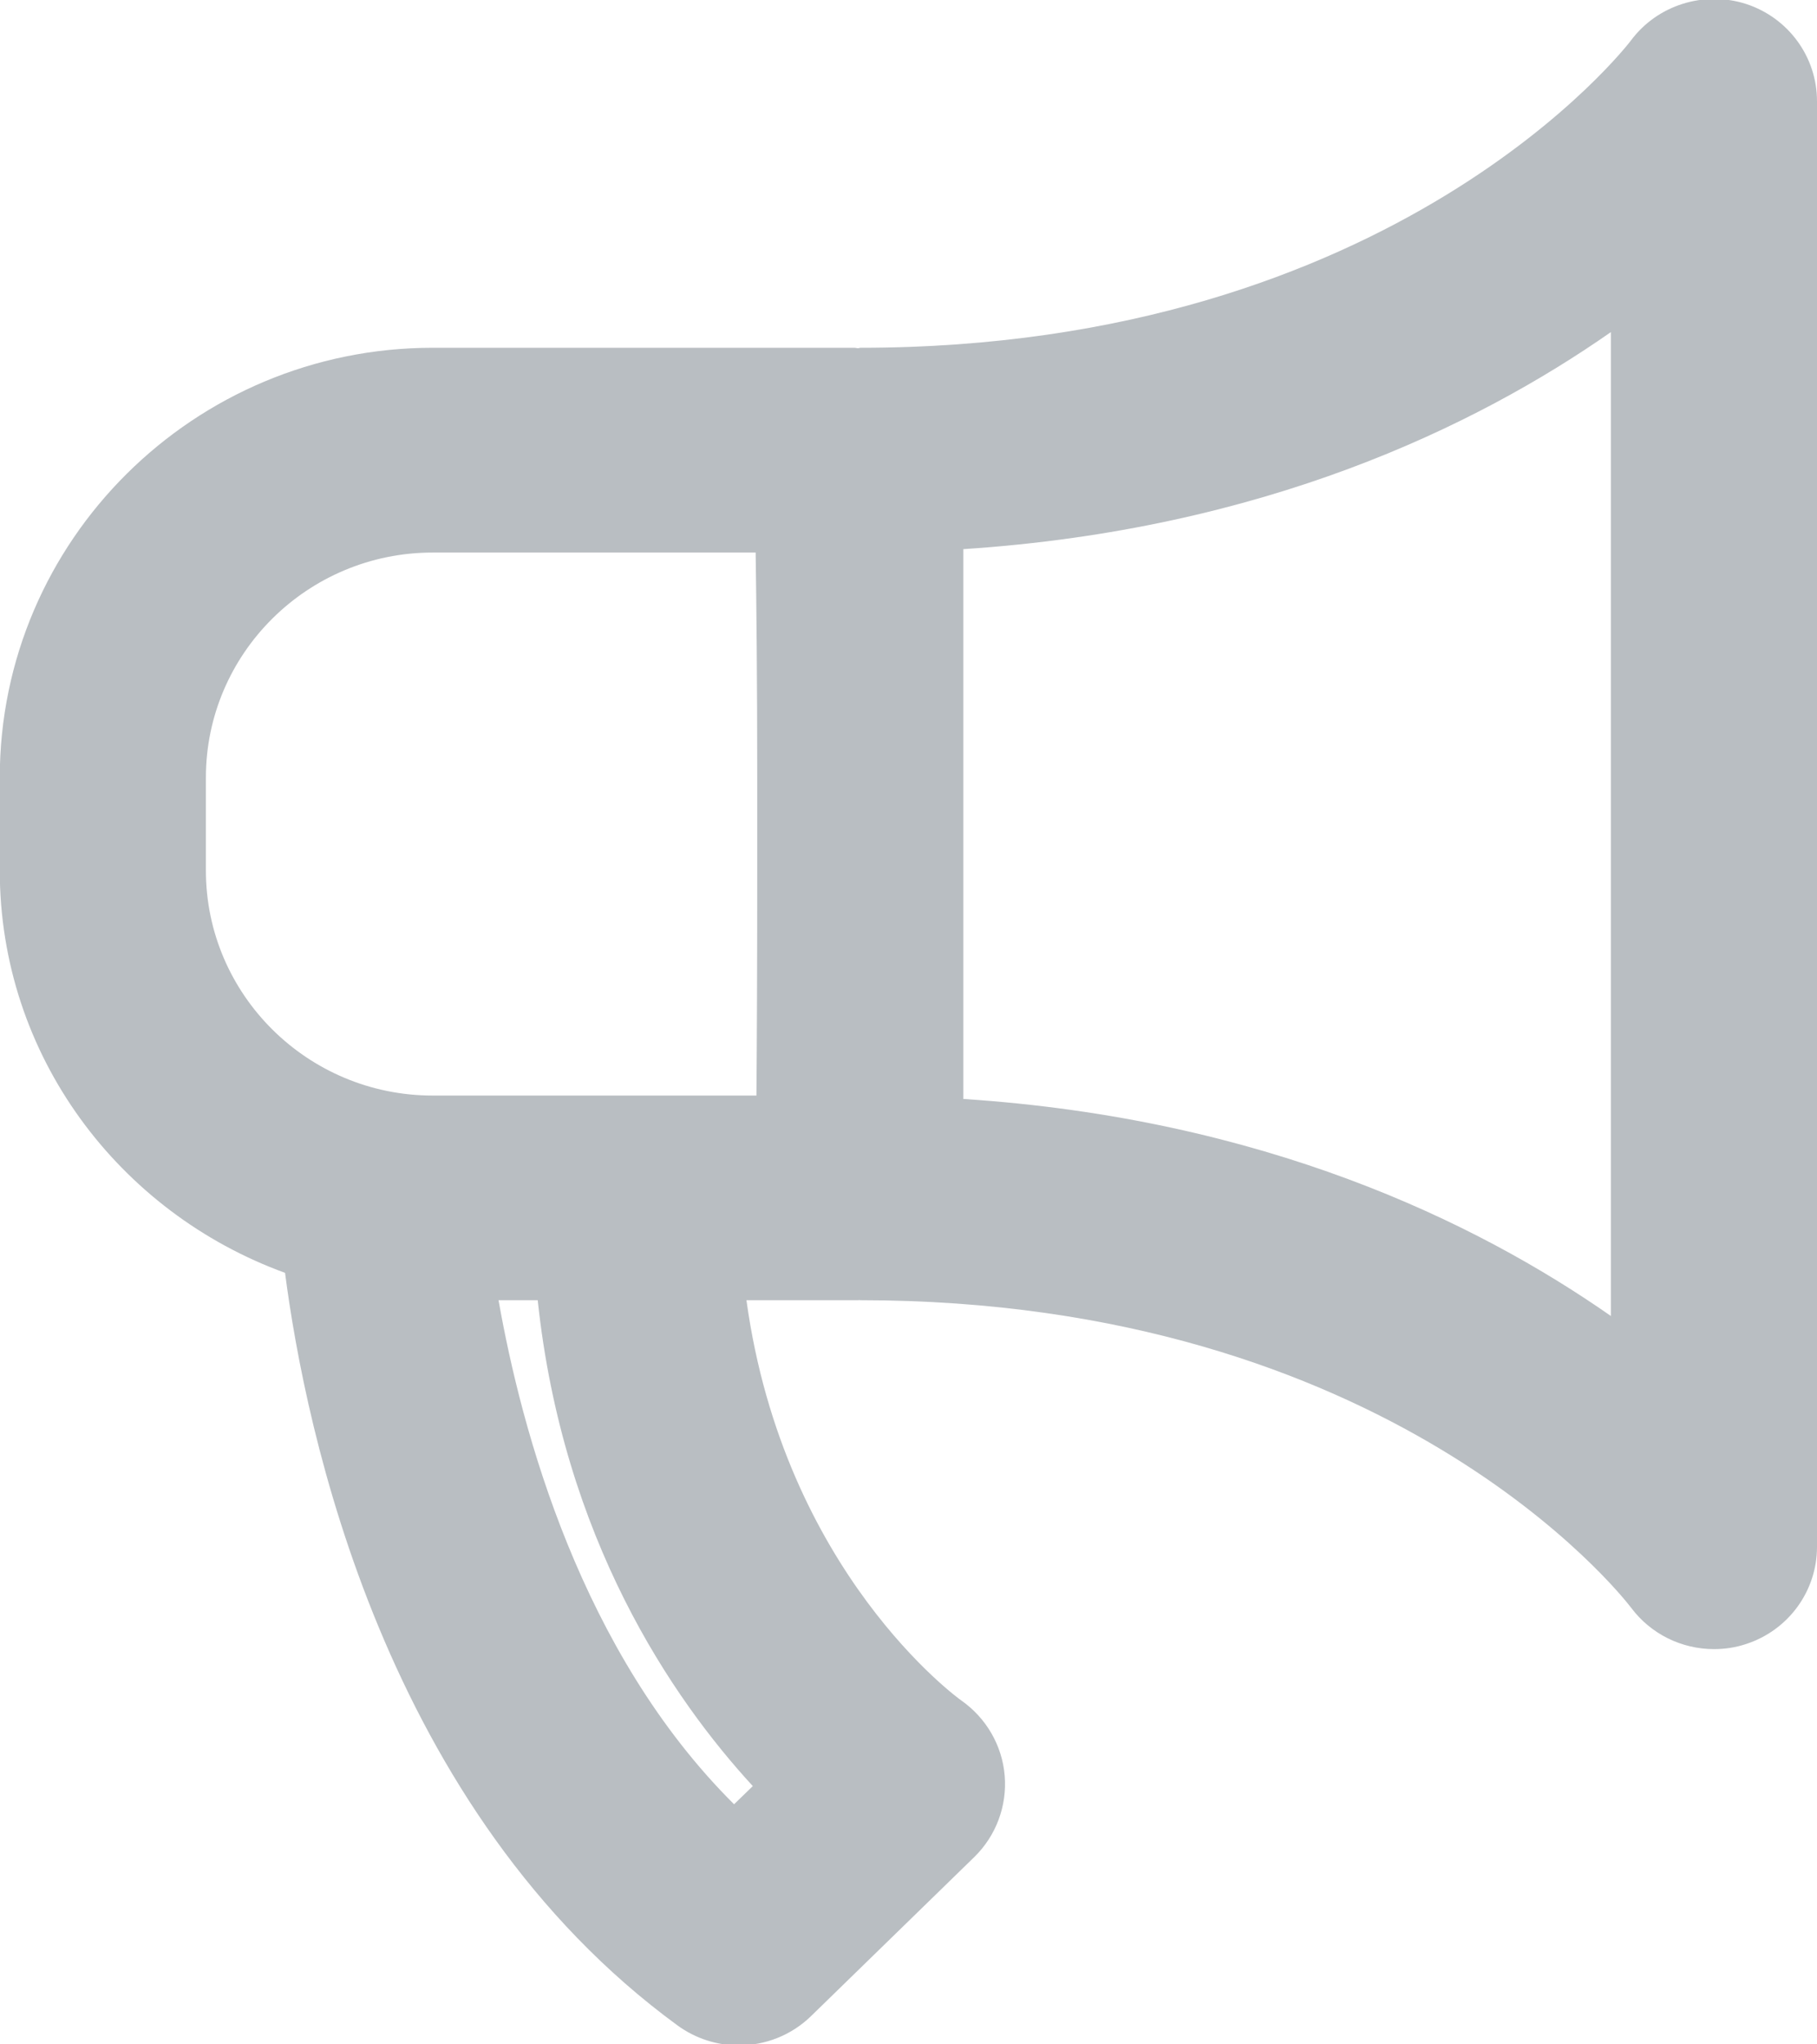 <svg xmlns="http://www.w3.org/2000/svg" xmlns:xlink="http://www.w3.org/1999/xlink" preserveAspectRatio="xMidYMid" width="16" height="18" viewBox="0 0 16 18">
  <defs>
    <style>
      .cls-1 {
        fill: #b9bec2;
        fill-rule: evenodd;
      }
    </style>
  </defs>
  <path d="M15.376,14.475 C15.283,14.506 15.188,14.520 15.093,14.520 C14.810,14.520 14.537,14.389 14.362,14.154 C14.281,14.048 12.242,11.448 7.576,11.448 C7.573,11.448 7.570,11.447 7.568,11.447 C7.562,11.447 7.558,11.448 7.553,11.448 L6.573,11.448 C6.903,13.845 8.444,14.958 8.462,14.970 C8.683,15.124 8.825,15.367 8.847,15.634 C8.869,15.901 8.771,16.164 8.578,16.352 L7.141,17.752 C6.966,17.922 6.736,18.009 6.505,18.009 C6.317,18.009 6.128,17.951 5.967,17.834 C3.380,15.944 2.689,12.585 2.510,11.207 C1.049,10.676 -0.002,9.295 -0.002,7.664 L-0.002,6.847 C-0.002,4.760 1.708,3.062 3.810,3.062 L7.523,3.062 C7.536,3.062 7.544,3.066 7.557,3.066 C7.563,3.066 7.569,3.062 7.576,3.062 C12.294,3.062 14.342,0.383 14.362,0.356 C14.595,0.043 15.007,-0.084 15.376,0.035 C15.749,0.157 16.000,0.502 16.000,0.891 L16.000,13.619 C16.000,14.009 15.749,14.353 15.376,14.475 ZM6.464,15.886 L6.629,15.726 C5.917,14.952 4.957,13.545 4.735,11.448 L4.390,11.448 C4.593,12.597 5.115,14.545 6.464,15.886 ZM6.668,6.847 C6.668,6.004 6.661,5.334 6.654,4.865 L3.810,4.865 C2.709,4.865 1.813,5.754 1.813,6.847 L1.813,7.664 C1.813,8.757 2.709,9.646 3.810,9.646 L6.661,9.646 C6.665,9.162 6.668,8.487 6.668,7.664 L6.668,6.847 ZM14.185,2.924 C12.991,3.758 11.120,4.663 8.483,4.835 L8.483,6.847 L8.483,7.664 L8.483,9.676 C11.120,9.848 12.991,10.753 14.185,11.587 L14.185,2.924 Z" class="cls-1"/>
</svg>
